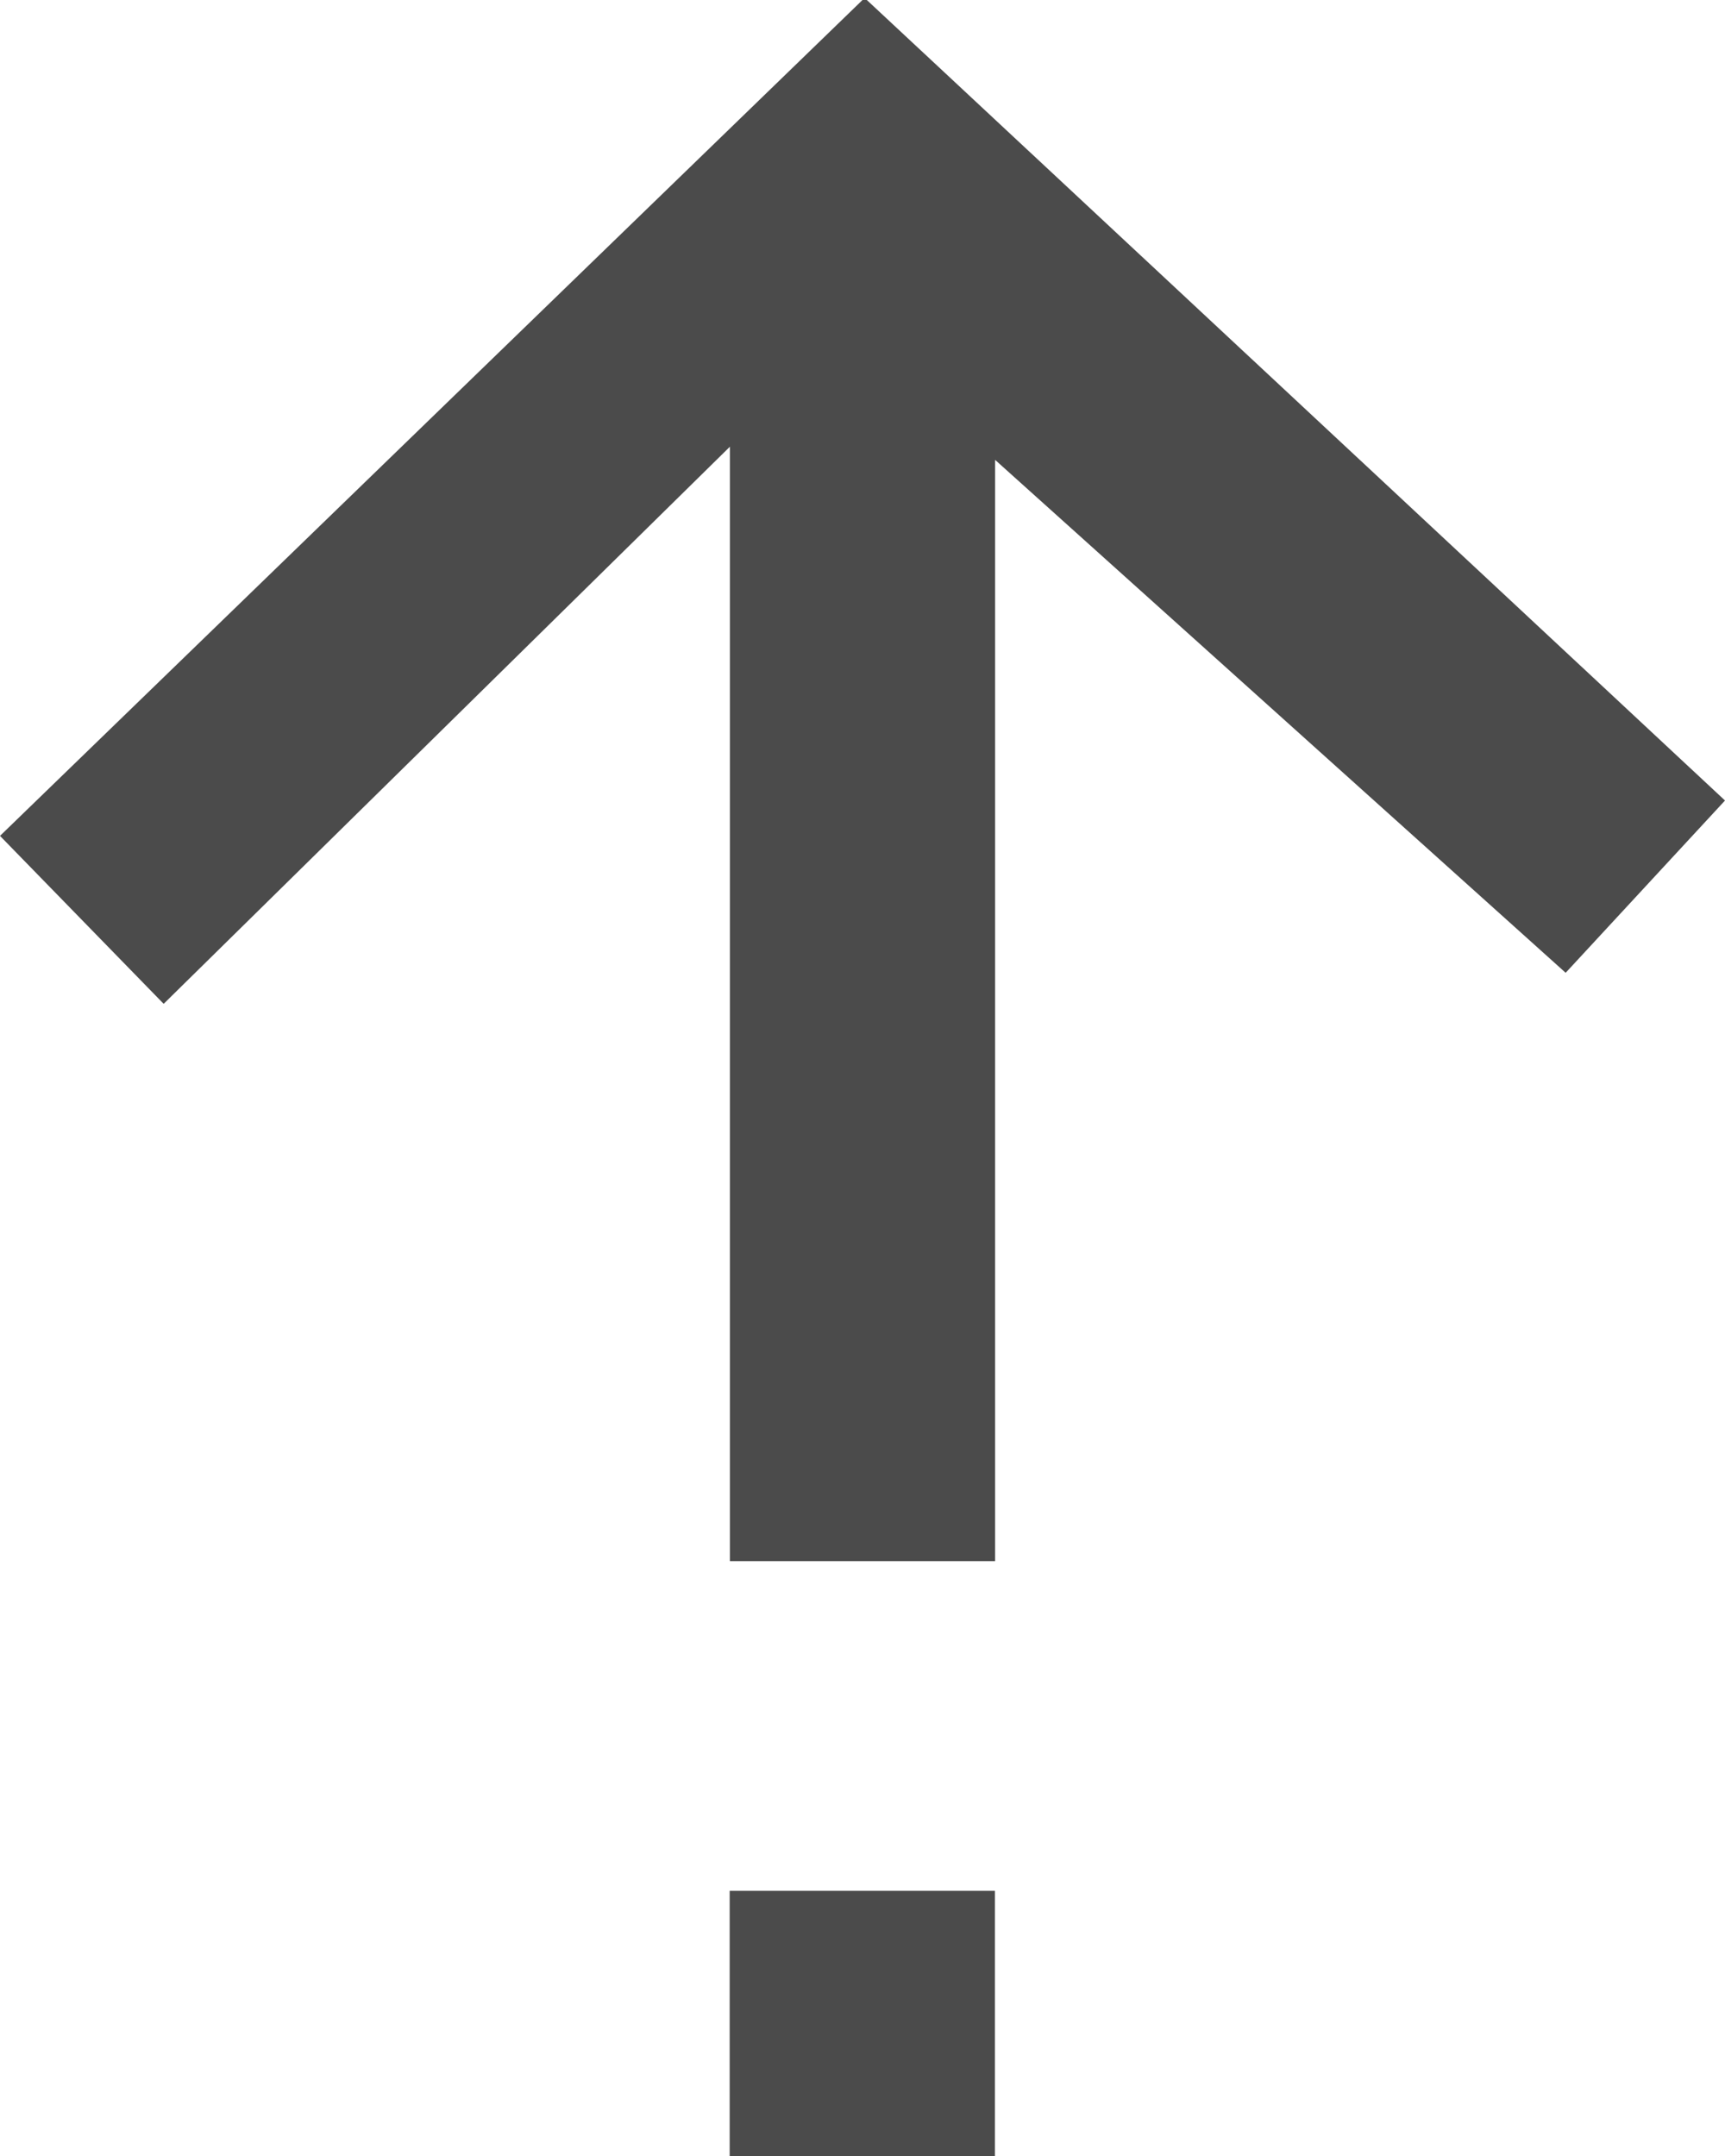 <?xml version="1.0" encoding="UTF-8" standalone="no"?>
<svg width="8px" height="10px" viewBox="0 0 8 10" version="1.1" xmlns="http://www.w3.org/2000/svg" xmlns:xlink="http://www.w3.org/1999/xlink">
    <!-- Generator: Sketch 39.1 (31720) - http://www.bohemiancoding.com/sketch -->
    <title>Combined Shape</title>
    <desc>Created with Sketch.</desc>
    <defs></defs>
    <g id="Page-1" stroke="none" stroke-width="1" fill="none" fill-rule="evenodd">
        <path d="M4.011,0 L4,0 L0,3.877 L0.759,4.656 L3.385,2.072 L3.385,7.241 L4.615,7.241 L4.615,2.133 L7.261,4.512 L8,3.713 L4.02,0 L4.011,0 Z M3.384,8.77 L4.614,8.77 L4.614,10 L3.384,10 L3.384,8.77 Z" id="Combined-Shape" fill="#4B4B4B"></path>
    </g>
</svg>